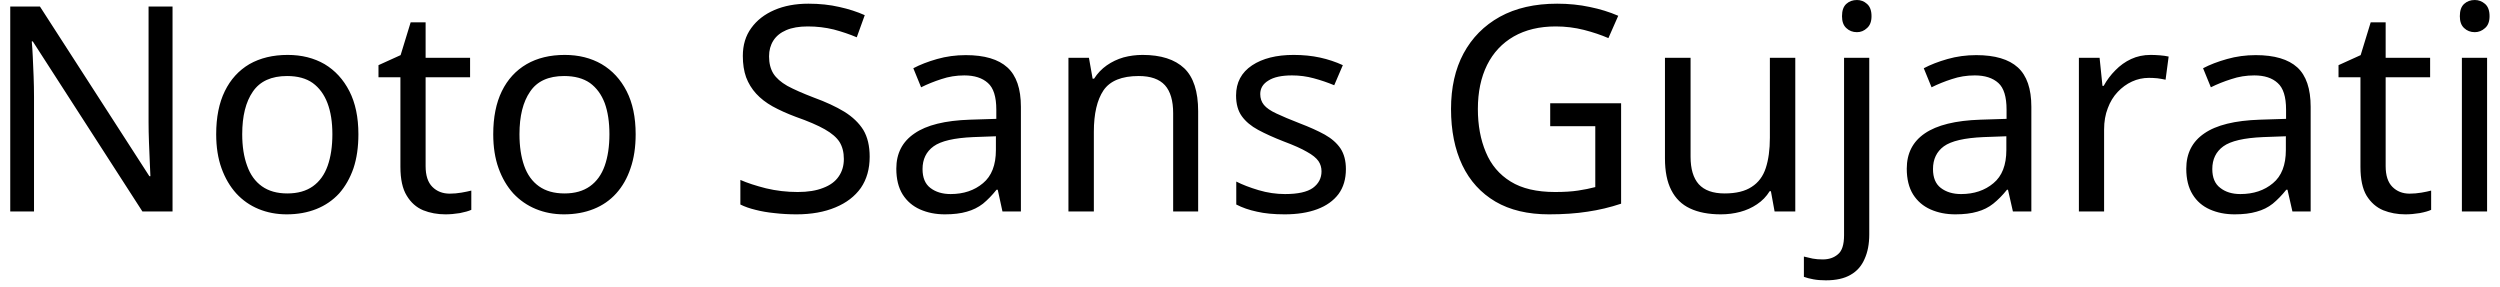 <svg width="122" height="14" viewBox="0 0 122 14" fill="none" xmlns="http://www.w3.org/2000/svg">
<path d="M8.42 0.32V10.32H6.95L1.6 2.02H1.55C1.57 2.233 1.587 2.487 1.6 2.78C1.613 3.073 1.627 3.387 1.64 3.72C1.653 4.053 1.66 4.39 1.66 4.73V10.32H0.5V0.32H1.95L7.29 8.6H7.34C7.333 8.447 7.323 8.223 7.31 7.93C7.297 7.63 7.283 7.303 7.27 6.95C7.257 6.59 7.25 6.263 7.25 5.97V0.32H8.42ZM17.49 6.55C17.49 7.177 17.41 7.73 17.25 8.21C17.083 8.69 16.85 9.1 16.55 9.44C16.243 9.773 15.873 10.027 15.44 10.2C15.007 10.373 14.523 10.46 13.99 10.46C13.497 10.46 13.04 10.373 12.62 10.2C12.2 10.027 11.837 9.773 11.53 9.44C11.223 9.1 10.983 8.69 10.81 8.21C10.637 7.73 10.55 7.177 10.55 6.55C10.55 5.723 10.69 5.023 10.97 4.45C11.25 3.877 11.65 3.437 12.17 3.13C12.697 2.83 13.32 2.68 14.04 2.68C14.72 2.68 15.32 2.83 15.84 3.13C16.353 3.437 16.757 3.877 17.05 4.45C17.343 5.023 17.49 5.723 17.49 6.55ZM11.82 6.55C11.82 7.143 11.9 7.657 12.06 8.09C12.213 8.523 12.453 8.857 12.78 9.09C13.107 9.323 13.52 9.44 14.02 9.44C14.527 9.44 14.943 9.323 15.27 9.09C15.597 8.857 15.837 8.523 15.99 8.09C16.143 7.657 16.22 7.143 16.22 6.55C16.22 5.957 16.14 5.45 15.98 5.03C15.82 4.61 15.58 4.283 15.26 4.05C14.94 3.823 14.523 3.71 14.01 3.71C13.243 3.71 12.687 3.963 12.34 4.47C11.993 4.97 11.82 5.663 11.82 6.55ZM21.95 9.45C22.137 9.45 22.327 9.433 22.52 9.4C22.713 9.367 22.873 9.333 23 9.3V10.24C22.867 10.3 22.68 10.353 22.44 10.4C22.193 10.44 21.96 10.46 21.74 10.46C21.347 10.46 20.983 10.393 20.65 10.26C20.317 10.12 20.05 9.883 19.85 9.55C19.643 9.217 19.54 8.747 19.54 8.14V3.77H18.47V3.18L19.55 2.69L20.04 1.09H20.77V2.82H22.94V3.77H20.77V8.11C20.77 8.563 20.88 8.9 21.1 9.12C21.32 9.34 21.603 9.45 21.95 9.45ZM31.02 6.55C31.02 7.177 30.937 7.73 30.77 8.21C30.61 8.69 30.377 9.1 30.07 9.44C29.77 9.773 29.403 10.027 28.97 10.2C28.537 10.373 28.053 10.46 27.52 10.46C27.027 10.46 26.57 10.373 26.15 10.2C25.73 10.027 25.363 9.773 25.05 9.44C24.743 9.1 24.503 8.69 24.33 8.21C24.157 7.73 24.07 7.177 24.07 6.55C24.07 5.723 24.21 5.023 24.49 4.45C24.77 3.877 25.173 3.437 25.7 3.13C26.22 2.83 26.84 2.68 27.56 2.68C28.24 2.68 28.84 2.83 29.36 3.13C29.88 3.437 30.287 3.877 30.58 4.45C30.873 5.023 31.02 5.723 31.02 6.55ZM25.35 6.55C25.35 7.143 25.427 7.657 25.58 8.09C25.733 8.523 25.973 8.857 26.3 9.09C26.627 9.323 27.043 9.44 27.55 9.44C28.05 9.44 28.463 9.323 28.79 9.09C29.117 8.857 29.357 8.523 29.51 8.09C29.663 7.657 29.74 7.143 29.74 6.55C29.74 5.957 29.663 5.45 29.51 5.03C29.35 4.61 29.11 4.283 28.79 4.05C28.463 3.823 28.043 3.71 27.53 3.71C26.763 3.71 26.21 3.963 25.87 4.47C25.523 4.97 25.35 5.663 25.35 6.55ZM42.44 7.65C42.44 8.243 42.297 8.75 42.01 9.17C41.717 9.583 41.303 9.9 40.77 10.12C40.23 10.347 39.597 10.46 38.87 10.46C38.497 10.46 38.14 10.44 37.8 10.4C37.46 10.367 37.15 10.313 36.87 10.24C36.59 10.173 36.343 10.087 36.13 9.98V8.78C36.463 8.927 36.88 9.063 37.38 9.19C37.88 9.31 38.397 9.37 38.93 9.37C39.423 9.37 39.837 9.303 40.17 9.17C40.51 9.043 40.763 8.857 40.93 8.61C41.097 8.37 41.18 8.087 41.18 7.76C41.18 7.433 41.11 7.157 40.97 6.93C40.83 6.71 40.59 6.503 40.25 6.31C39.91 6.117 39.437 5.913 38.83 5.7C38.403 5.54 38.027 5.37 37.7 5.19C37.38 5.01 37.113 4.803 36.9 4.57C36.687 4.337 36.523 4.07 36.41 3.77C36.303 3.47 36.25 3.123 36.25 2.73C36.25 2.197 36.387 1.743 36.66 1.37C36.933 0.99 37.31 0.697 37.79 0.49C38.27 0.283 38.823 0.18 39.45 0.18C39.997 0.18 40.5 0.233 40.96 0.34C41.413 0.44 41.827 0.573 42.2 0.74L41.81 1.82C41.463 1.673 41.09 1.547 40.69 1.44C40.283 1.34 39.86 1.29 39.42 1.29C39 1.29 38.65 1.35 38.37 1.47C38.09 1.59 37.88 1.76 37.74 1.98C37.6 2.2 37.53 2.457 37.53 2.75C37.53 3.083 37.6 3.363 37.74 3.59C37.88 3.81 38.107 4.01 38.42 4.19C38.74 4.363 39.17 4.553 39.71 4.76C40.297 4.973 40.793 5.203 41.2 5.45C41.607 5.703 41.917 6 42.13 6.34C42.337 6.687 42.44 7.123 42.44 7.65ZM47.13 2.69C48.043 2.69 48.72 2.89 49.16 3.29C49.6 3.69 49.82 4.33 49.82 5.21V10.32H48.92L48.69 9.26H48.63C48.417 9.527 48.197 9.753 47.97 9.94C47.737 10.12 47.473 10.25 47.18 10.33C46.887 10.417 46.53 10.46 46.11 10.46C45.663 10.46 45.26 10.38 44.9 10.22C44.54 10.06 44.257 9.817 44.05 9.49C43.843 9.157 43.74 8.737 43.74 8.23C43.74 7.483 44.037 6.91 44.63 6.51C45.217 6.103 46.12 5.88 47.34 5.84L48.62 5.8V5.35C48.62 4.723 48.483 4.29 48.21 4.05C47.937 3.803 47.553 3.68 47.06 3.68C46.667 3.68 46.293 3.74 45.94 3.86C45.587 3.973 45.257 4.107 44.95 4.26L44.57 3.33C44.897 3.157 45.283 3.007 45.73 2.88C46.177 2.753 46.643 2.69 47.13 2.69ZM48.6 6.65L47.5 6.69C46.567 6.73 45.92 6.88 45.56 7.14C45.2 7.4 45.02 7.77 45.02 8.25C45.02 8.67 45.147 8.977 45.4 9.17C45.66 9.37 45.99 9.47 46.39 9.47C47.023 9.47 47.55 9.293 47.97 8.94C48.39 8.593 48.6 8.053 48.6 7.32V6.65ZM55.76 2.68C56.653 2.68 57.33 2.897 57.79 3.33C58.243 3.763 58.47 4.463 58.47 5.43V10.32H57.25V5.52C57.25 4.913 57.117 4.46 56.85 4.16C56.577 3.86 56.15 3.71 55.57 3.71C54.743 3.71 54.17 3.943 53.85 4.41C53.537 4.877 53.38 5.55 53.38 6.43V10.32H52.14V2.82H53.14L53.32 3.84H53.39C53.557 3.58 53.763 3.363 54.01 3.19C54.257 3.017 54.53 2.887 54.83 2.8C55.13 2.72 55.44 2.68 55.76 2.68ZM65.68 8.25C65.68 8.737 65.56 9.143 65.32 9.47C65.073 9.797 64.727 10.043 64.28 10.21C63.833 10.377 63.303 10.46 62.69 10.46C62.163 10.46 61.713 10.417 61.34 10.33C60.96 10.25 60.623 10.133 60.33 9.98V8.86C60.63 9.013 60.993 9.153 61.42 9.28C61.847 9.407 62.277 9.47 62.71 9.47C63.337 9.47 63.79 9.37 64.07 9.17C64.35 8.963 64.49 8.693 64.49 8.36C64.49 8.173 64.44 8.007 64.34 7.86C64.233 7.707 64.047 7.557 63.78 7.41C63.52 7.257 63.14 7.087 62.64 6.9C62.16 6.713 61.747 6.527 61.4 6.34C61.053 6.153 60.787 5.93 60.6 5.67C60.413 5.41 60.32 5.073 60.32 4.66C60.32 4.027 60.58 3.537 61.1 3.19C61.613 2.85 62.29 2.68 63.13 2.68C63.59 2.68 64.02 2.723 64.42 2.81C64.813 2.897 65.183 3.02 65.53 3.18L65.11 4.16C64.79 4.027 64.457 3.913 64.11 3.82C63.77 3.727 63.417 3.68 63.05 3.68C62.543 3.68 62.16 3.763 61.9 3.93C61.633 4.09 61.5 4.31 61.5 4.59C61.5 4.797 61.56 4.973 61.68 5.12C61.8 5.267 62.003 5.407 62.29 5.54C62.57 5.673 62.95 5.833 63.43 6.02C63.903 6.2 64.31 6.383 64.65 6.57C64.983 6.757 65.24 6.983 65.42 7.25C65.593 7.517 65.68 7.85 65.68 8.25ZM75.65 6.16V5.04H79.11V9.94C78.57 10.12 78.023 10.25 77.47 10.33C76.917 10.417 76.29 10.46 75.59 10.46C74.557 10.46 73.687 10.253 72.98 9.84C72.267 9.42 71.727 8.827 71.36 8.06C70.993 7.287 70.81 6.373 70.81 5.32C70.81 4.273 71.013 3.37 71.42 2.61C71.833 1.843 72.423 1.247 73.19 0.82C73.963 0.393 74.897 0.18 75.99 0.18C76.55 0.18 77.08 0.233 77.58 0.34C78.073 0.44 78.537 0.583 78.97 0.77L78.49 1.86C78.137 1.707 77.74 1.573 77.3 1.46C76.853 1.347 76.393 1.29 75.92 1.29C75.127 1.29 74.443 1.453 73.87 1.78C73.303 2.107 72.87 2.57 72.57 3.17C72.27 3.777 72.12 4.493 72.12 5.32C72.12 6.113 72.25 6.817 72.51 7.43C72.763 8.043 73.167 8.52 73.72 8.86C74.267 9.2 74.99 9.37 75.89 9.37C76.33 9.37 76.703 9.347 77.01 9.3C77.317 9.253 77.597 9.197 77.85 9.13V6.16H75.65ZM86.37 2.82H87.61V10.32H86.6L86.42 9.33H86.36C86.2 9.59 85.993 9.803 85.74 9.97C85.493 10.137 85.22 10.26 84.92 10.34C84.62 10.42 84.307 10.46 83.98 10.46C83.38 10.46 82.877 10.363 82.47 10.17C82.07 9.983 81.767 9.687 81.56 9.28C81.353 8.88 81.25 8.363 81.25 7.73V2.82H82.5V7.65C82.5 8.243 82.633 8.69 82.9 8.99C83.173 9.29 83.593 9.44 84.16 9.44C84.72 9.44 85.16 9.333 85.48 9.12C85.807 8.913 86.037 8.607 86.17 8.2C86.303 7.793 86.37 7.3 86.37 6.72V2.82ZM89.1 13.68C88.867 13.68 88.663 13.663 88.49 13.63C88.31 13.597 88.157 13.557 88.03 13.51V12.52C88.17 12.553 88.313 12.587 88.46 12.62C88.607 12.647 88.77 12.66 88.95 12.66C89.25 12.66 89.497 12.577 89.69 12.41C89.89 12.25 89.99 11.94 89.99 11.48V2.82H91.22V11.44C91.22 11.907 91.143 12.307 90.99 12.64C90.843 12.98 90.617 13.237 90.31 13.41C90.003 13.59 89.6 13.68 89.1 13.68ZM89.89 0.79C89.89 0.517 89.96 0.317 90.1 0.19C90.24 0.063 90.413 0 90.62 0C90.807 0 90.97 0.063 91.11 0.19C91.257 0.317 91.33 0.517 91.33 0.79C91.33 1.05 91.257 1.243 91.11 1.37C90.97 1.503 90.807 1.57 90.62 1.57C90.413 1.57 90.24 1.503 90.1 1.37C89.96 1.243 89.89 1.05 89.89 0.79ZM96.44 2.69C97.353 2.69 98.03 2.89 98.47 3.29C98.91 3.69 99.13 4.33 99.13 5.21V10.32H98.23L97.99 9.26H97.94C97.727 9.527 97.503 9.753 97.27 9.94C97.043 10.12 96.783 10.25 96.49 10.33C96.197 10.417 95.84 10.46 95.42 10.46C94.973 10.46 94.57 10.38 94.21 10.22C93.85 10.06 93.567 9.817 93.36 9.49C93.153 9.157 93.05 8.737 93.05 8.23C93.05 7.483 93.343 6.91 93.93 6.51C94.523 6.103 95.43 5.88 96.65 5.84L97.92 5.8V5.35C97.92 4.723 97.787 4.29 97.52 4.05C97.247 3.803 96.863 3.68 96.37 3.68C95.977 3.68 95.603 3.74 95.25 3.86C94.897 3.973 94.567 4.107 94.26 4.26L93.88 3.33C94.207 3.157 94.593 3.007 95.04 2.88C95.487 2.753 95.953 2.69 96.44 2.69ZM97.91 6.65L96.8 6.69C95.867 6.73 95.22 6.88 94.86 7.14C94.507 7.4 94.33 7.77 94.33 8.25C94.33 8.67 94.457 8.977 94.71 9.17C94.97 9.37 95.3 9.47 95.7 9.47C96.333 9.47 96.86 9.293 97.28 8.94C97.7 8.593 97.91 8.053 97.91 7.32V6.65ZM104.95 2.68C105.09 2.68 105.243 2.687 105.41 2.7C105.57 2.713 105.71 2.733 105.83 2.76L105.68 3.89C105.56 3.863 105.427 3.84 105.28 3.82C105.133 3.807 104.997 3.8 104.87 3.8C104.577 3.8 104.3 3.86 104.04 3.98C103.78 4.1 103.547 4.27 103.34 4.49C103.133 4.71 102.973 4.973 102.86 5.28C102.74 5.587 102.68 5.933 102.68 6.32V10.32H101.45V2.82H102.46L102.6 4.19H102.66C102.813 3.91 103.003 3.657 103.23 3.43C103.457 3.197 103.713 3.013 104 2.88C104.287 2.747 104.603 2.68 104.95 2.68ZM110.08 2.69C110.993 2.69 111.67 2.89 112.11 3.29C112.543 3.69 112.76 4.33 112.76 5.21V10.32H111.87L111.63 9.26H111.57C111.357 9.527 111.137 9.753 110.91 9.94C110.683 10.12 110.42 10.25 110.12 10.33C109.827 10.417 109.47 10.46 109.05 10.46C108.603 10.46 108.2 10.38 107.84 10.22C107.48 10.06 107.2 9.817 107 9.49C106.793 9.157 106.69 8.737 106.69 8.23C106.69 7.483 106.983 6.91 107.57 6.51C108.157 6.103 109.063 5.88 110.29 5.84L111.56 5.8V5.35C111.56 4.723 111.423 4.29 111.15 4.05C110.883 3.803 110.503 3.68 110.01 3.68C109.617 3.68 109.243 3.74 108.89 3.86C108.53 3.973 108.197 4.107 107.89 4.26L107.51 3.33C107.837 3.157 108.227 3.007 108.68 2.88C109.127 2.753 109.593 2.69 110.08 2.69ZM111.55 6.65L110.44 6.69C109.507 6.73 108.86 6.88 108.5 7.14C108.14 7.4 107.96 7.77 107.96 8.25C107.96 8.67 108.09 8.977 108.35 9.17C108.603 9.37 108.93 9.47 109.33 9.47C109.97 9.47 110.5 9.293 110.92 8.94C111.34 8.593 111.55 8.053 111.55 7.32V6.65ZM117.59 9.45C117.777 9.45 117.97 9.433 118.17 9.4C118.363 9.367 118.52 9.333 118.64 9.3V10.24C118.513 10.3 118.327 10.353 118.08 10.4C117.84 10.44 117.607 10.46 117.38 10.46C116.993 10.46 116.633 10.393 116.3 10.26C115.967 10.12 115.697 9.883 115.49 9.55C115.29 9.217 115.19 8.747 115.19 8.14V3.77H114.12V3.18L115.2 2.69L115.69 1.09H116.42V2.82H118.59V3.77H116.42V8.11C116.42 8.563 116.53 8.9 116.75 9.12C116.97 9.34 117.25 9.45 117.59 9.45ZM120.14 2.82H121.37V10.32H120.14V2.82ZM120.77 0C120.957 0 121.123 0.063 121.27 0.19C121.417 0.317 121.49 0.517 121.49 0.79C121.49 1.05 121.417 1.243 121.27 1.37C121.123 1.503 120.957 1.57 120.77 1.57C120.563 1.57 120.39 1.503 120.25 1.37C120.11 1.243 120.04 1.05 120.04 0.79C120.04 0.517 120.11 0.317 120.25 0.19C120.39 0.063 120.563 0 120.77 0Z" fill="black"/>
</svg>
